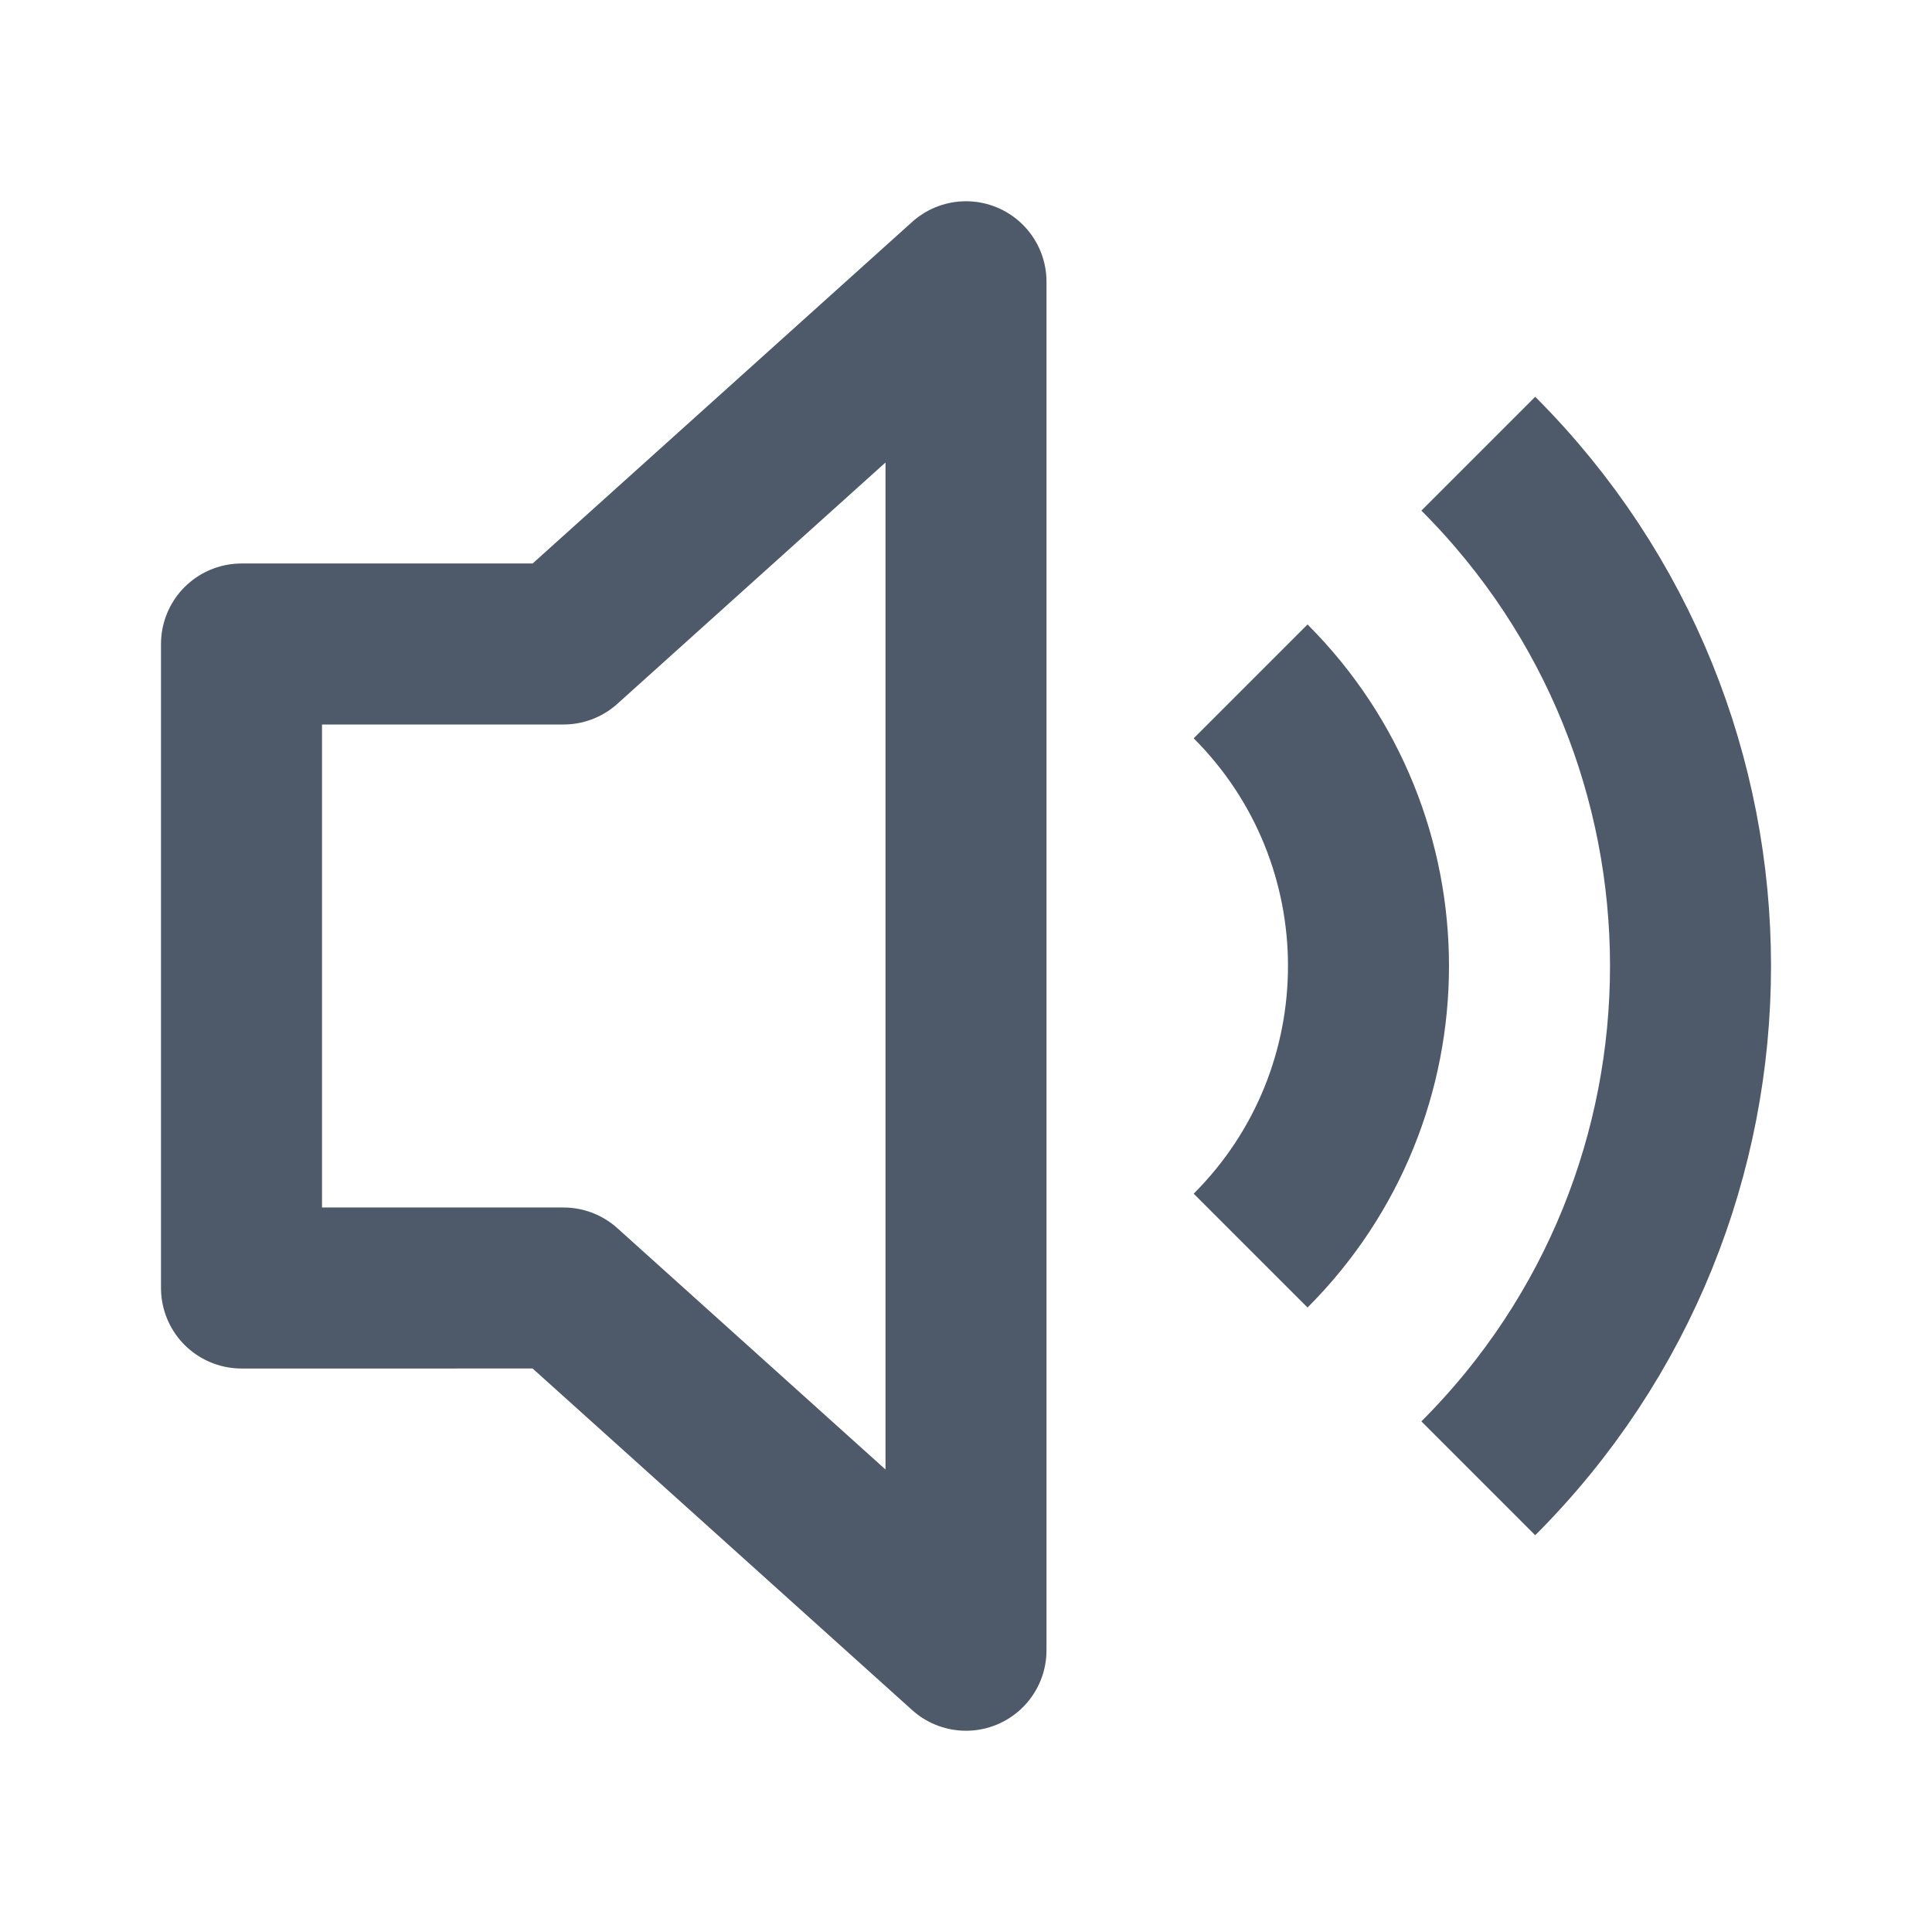 <svg width="48" height="48" viewBox="0 0 48 48" fill="none"><path d="M14 16l10-9v34l-10-9H6V16h8z" stroke="#4E5969" stroke-width="4" stroke-linecap="round" stroke-linejoin="round"/><path d="M31.071 16.929c3.905 3.905 3.905 10.237 0 14.142M36.728 11.272c7.03 7.03 7.03 18.427 0 25.456" stroke="#4E5969" stroke-width="4"/></svg>